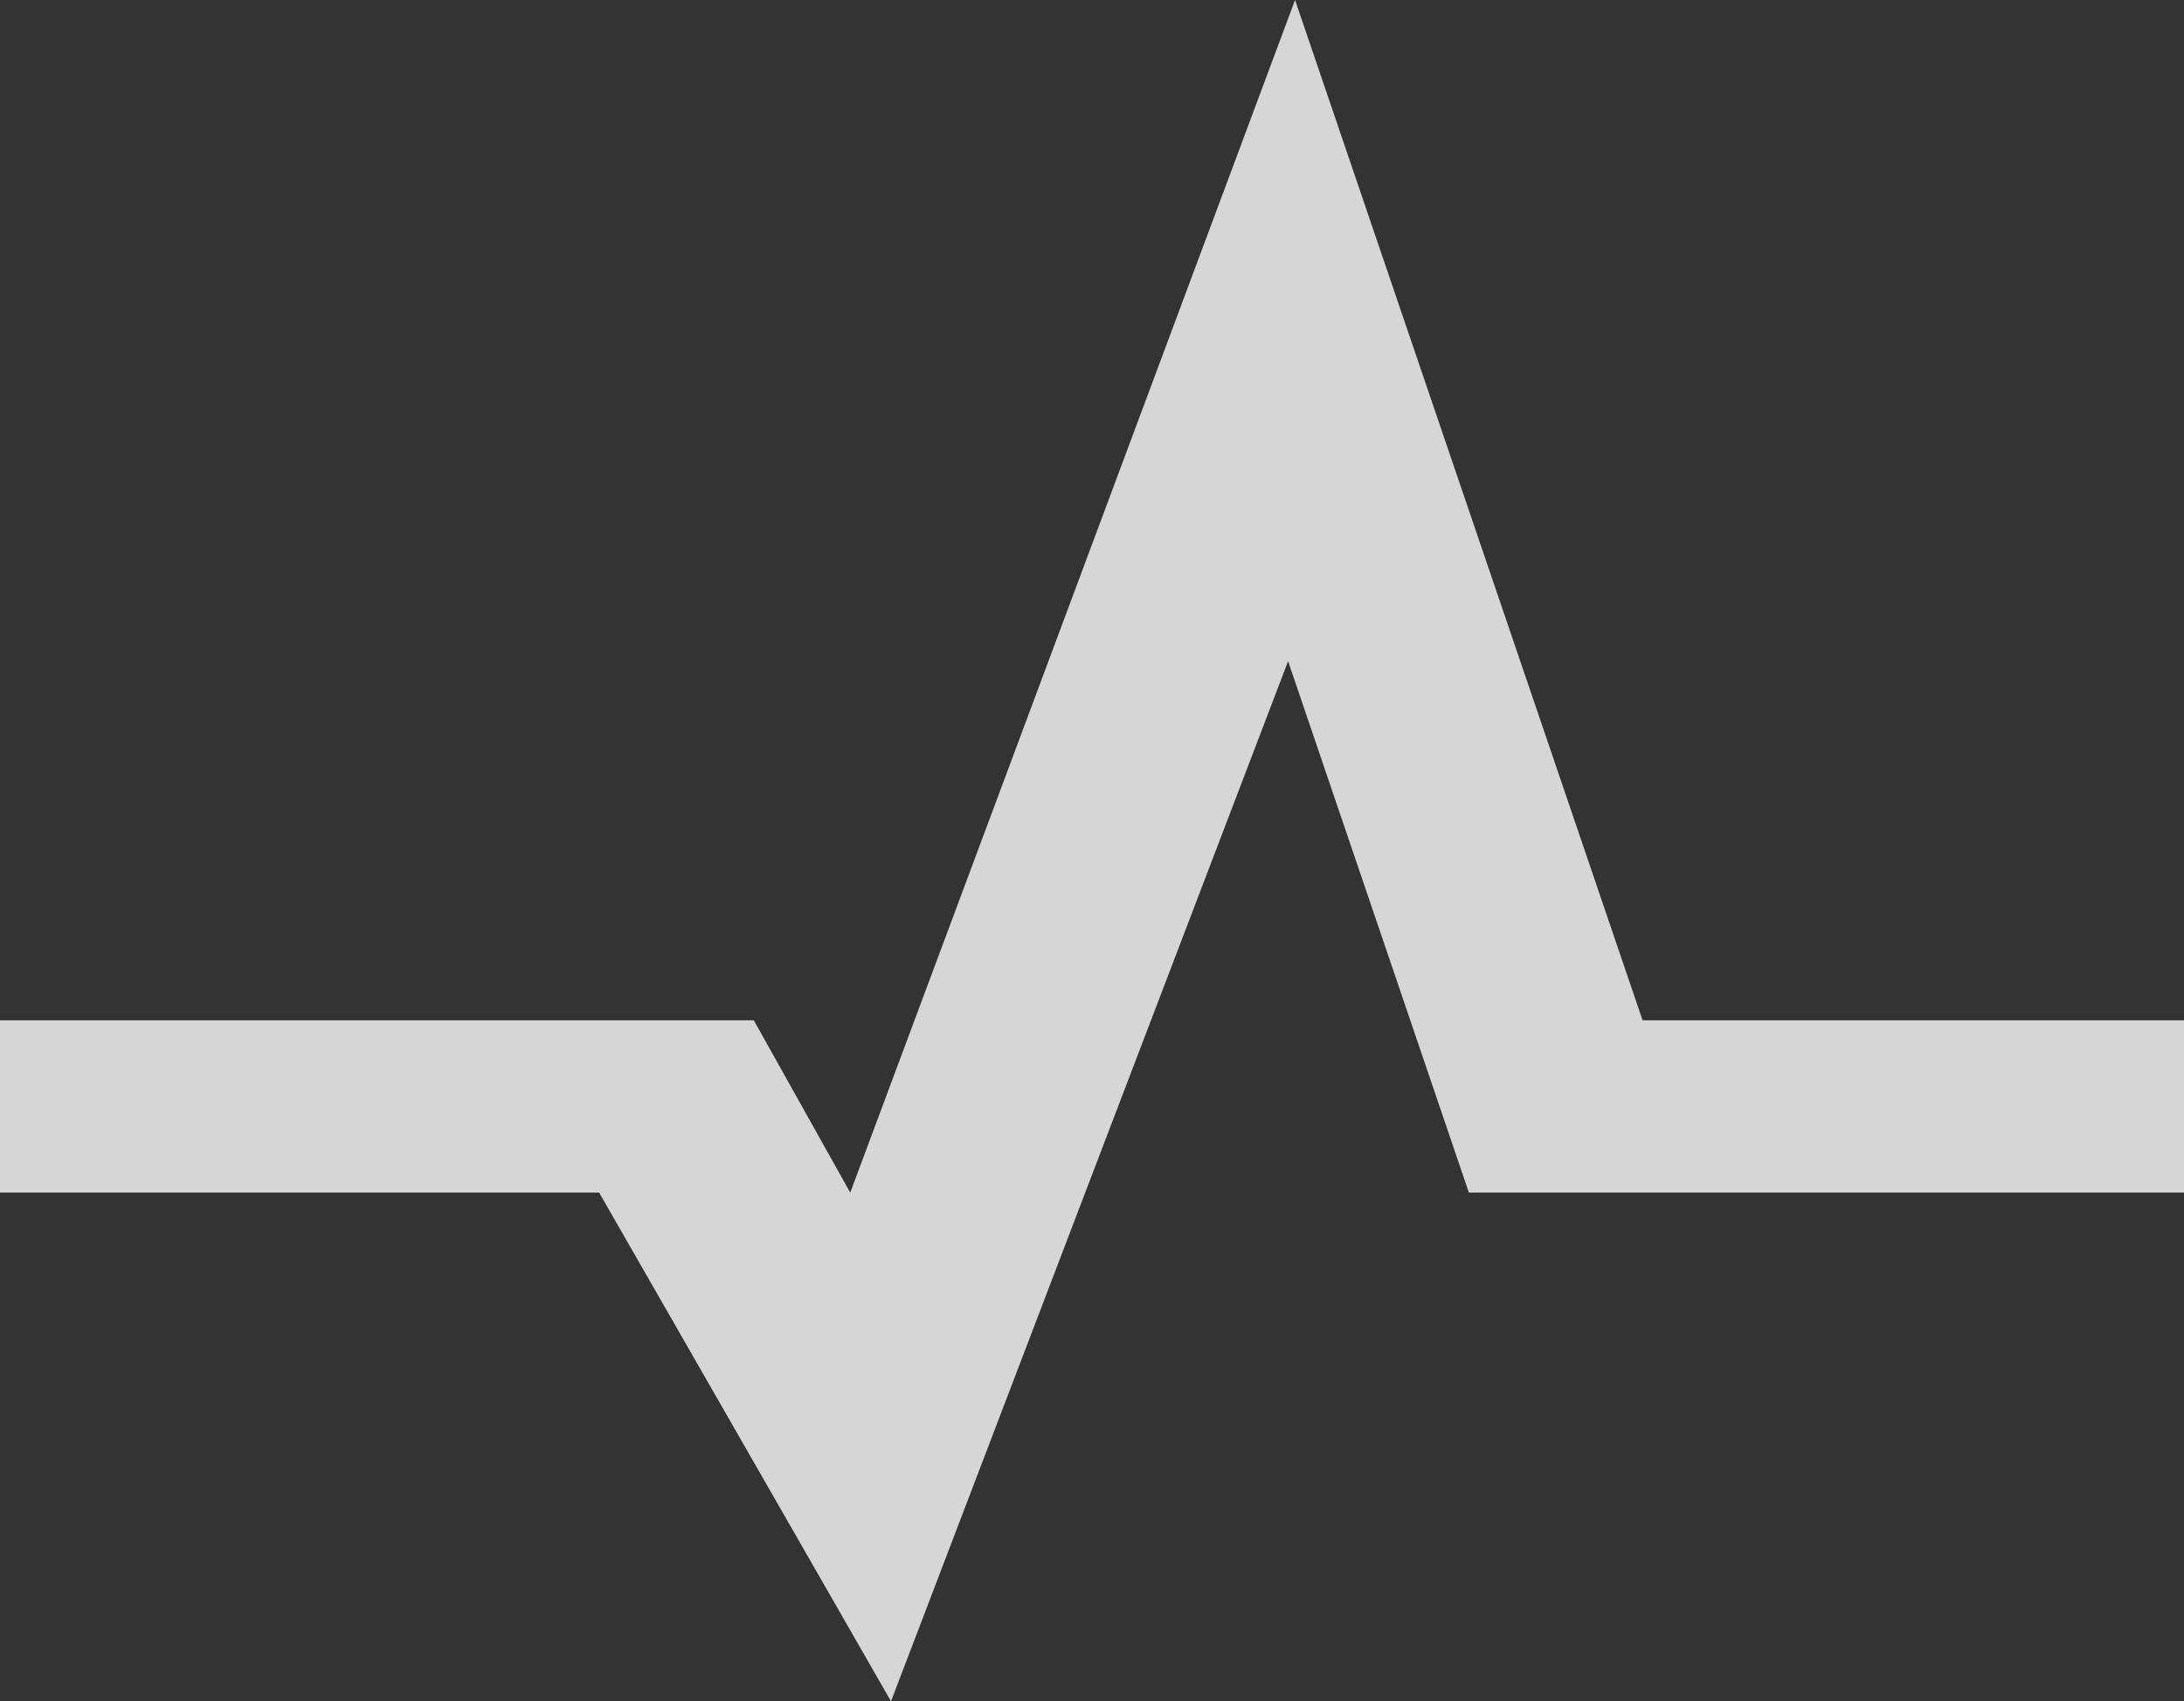 <svg xmlns="http://www.w3.org/2000/svg" width="76.187" height="59.345" viewBox="0 0 76.187 59.345">
    <rect x="0" y="0" width="76.187" height="59.345" fill="#333333" stroke="none"/>
    <defs>
        <style>
            .cls-1{fill:#fff;opacity:.8}
        </style>
    </defs>
    <path id="パス_63" d="M0 35.59h26.295l3.365 6.01L45.177 0 57.3 35.59h18.887v6.01H51.241l-6.307-18.537-13.852 36.282L20.9 41.6H0z" class="cls-1" data-name="パス 63"/>
</svg>

